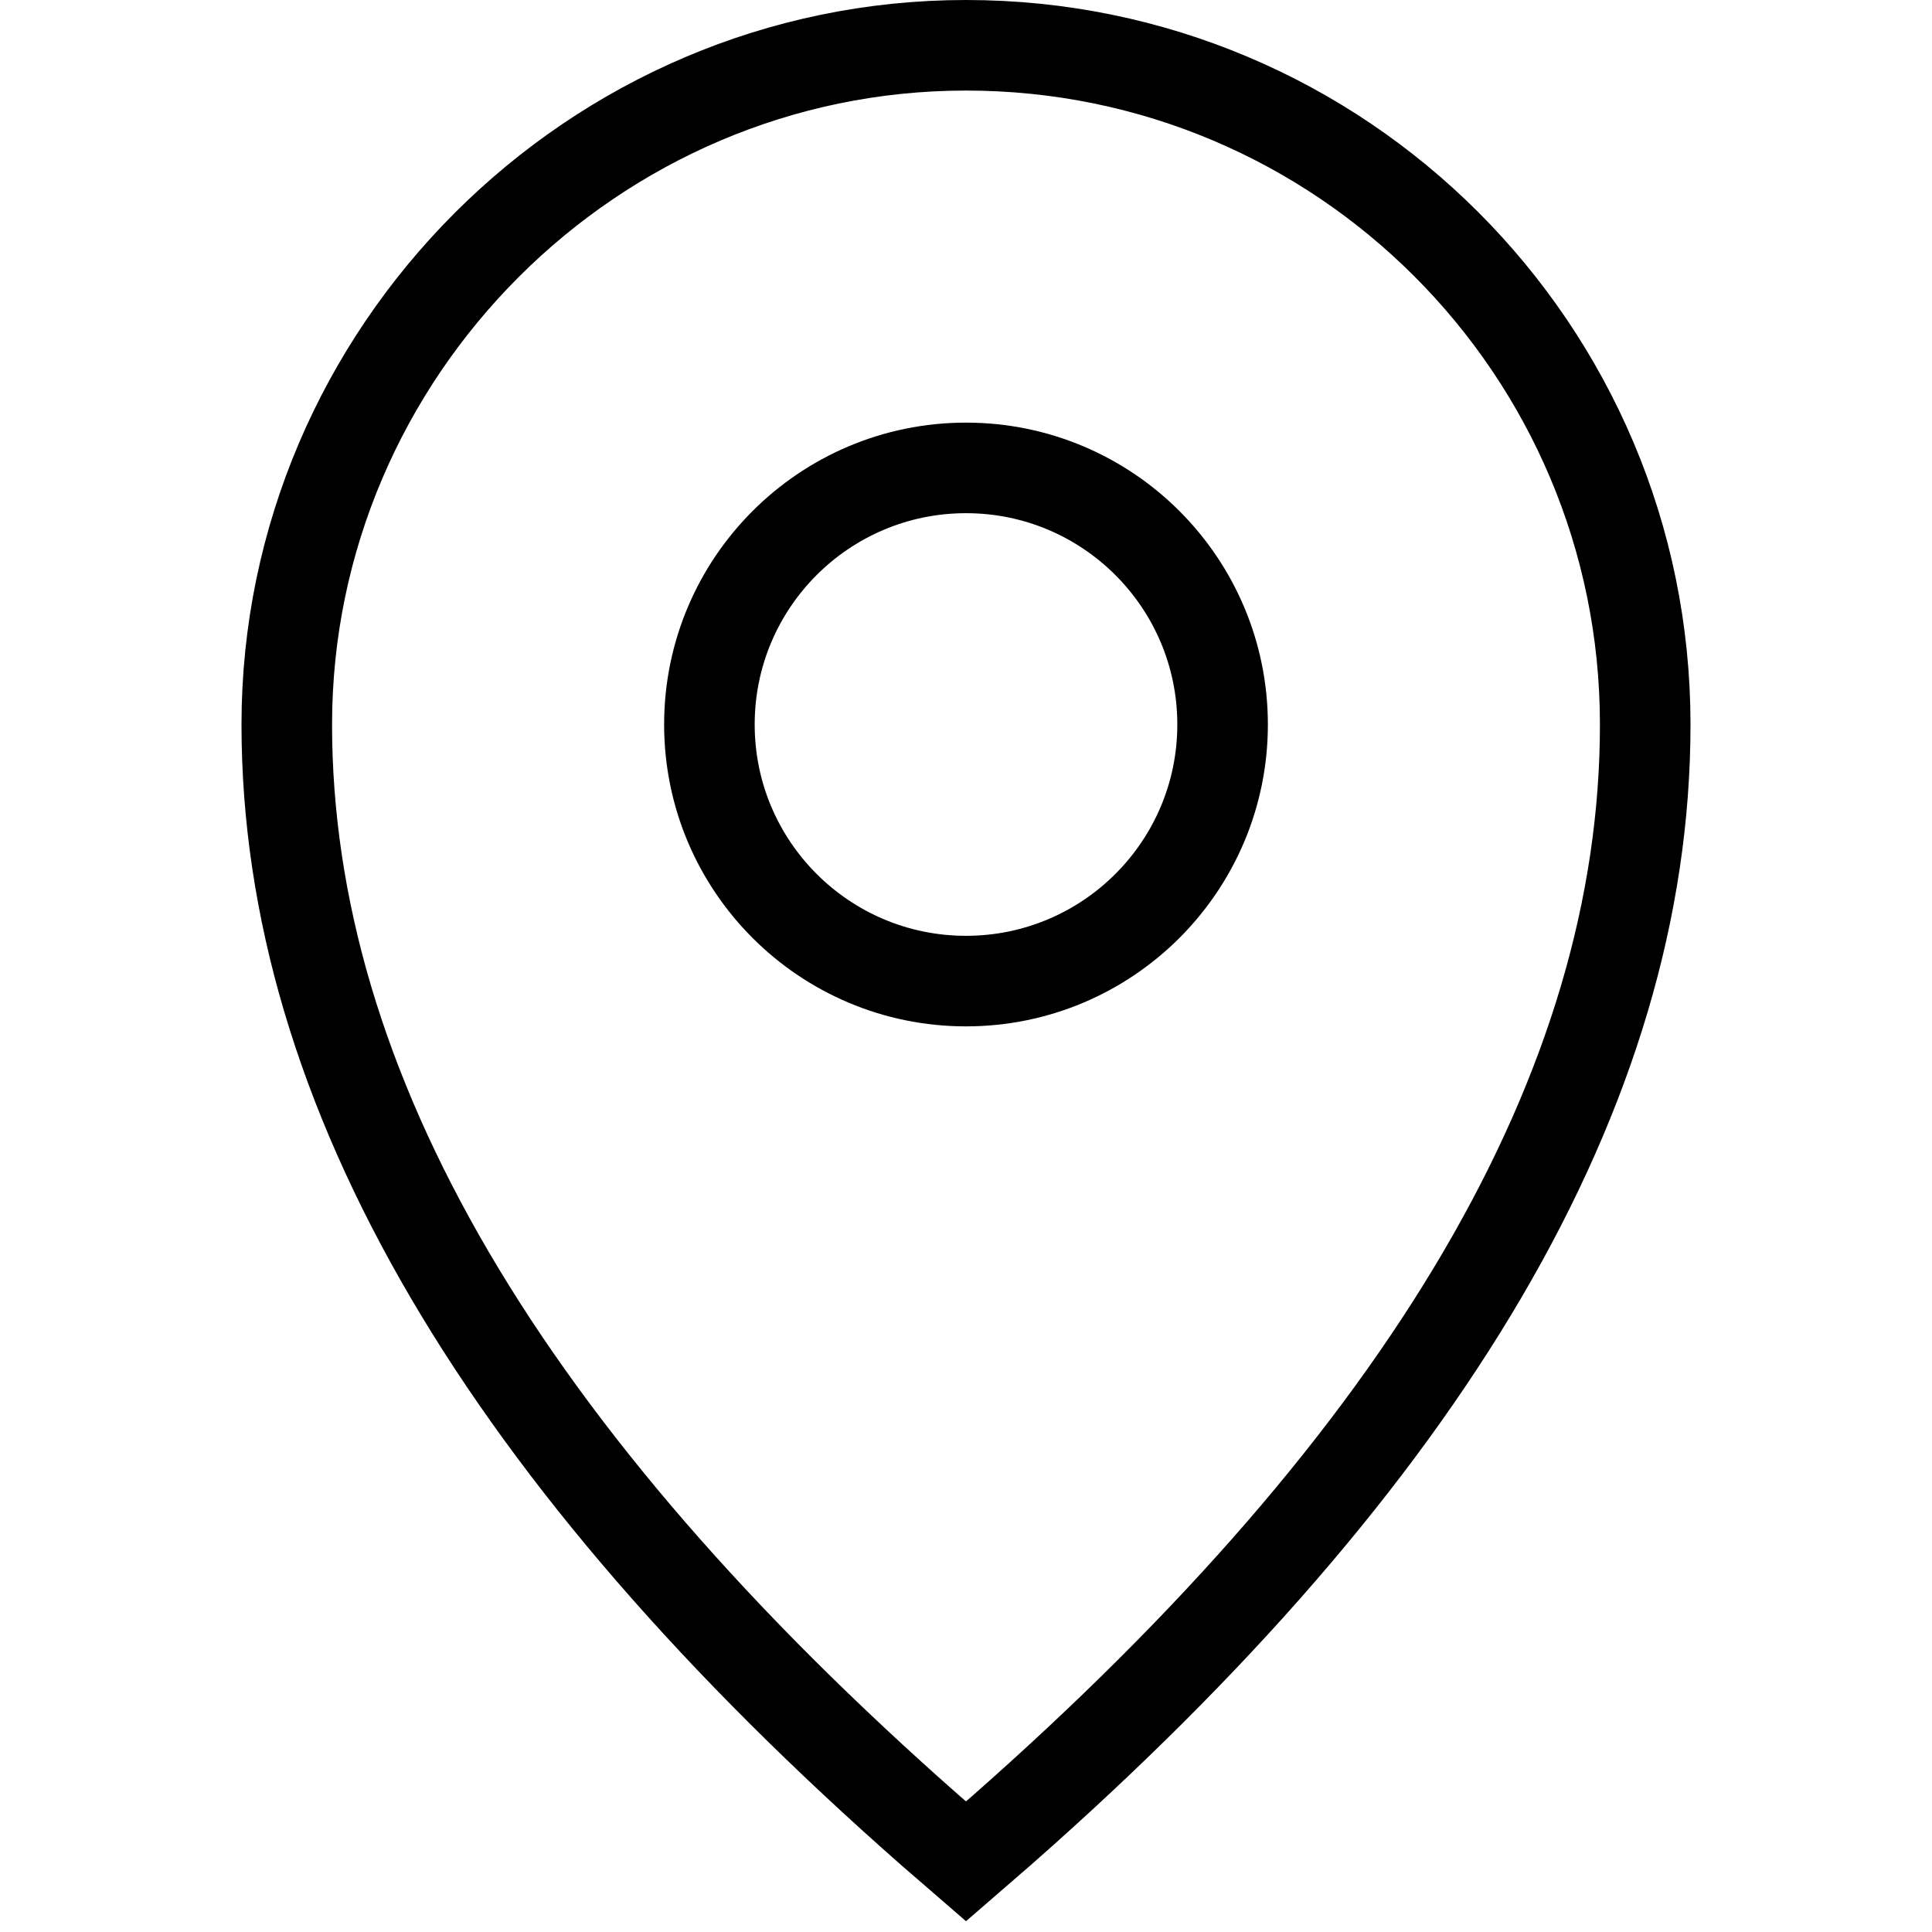 <svg viewBox="0 0 32 32" xmlns="http://www.w3.org/2000/svg" aria-hidden="true" role="presentation" focusable="false" style="display: block; fill: none; height: 32px; width: 32px; stroke: currentcolor; stroke-width: 1.5; overflow: visible;"><g stroke-width="1.5"><path d="m16 7.75c1.174 0 2.236.476 3.005 1.245.769.769 1.245 1.832 1.245 3.005 0 1.174-.476 2.236-1.245 3.005s-1.832 1.245-3.005 1.245-2.236-.476-3.005-1.245-1.245-1.832-1.245-3.005c0-1.174.476-2.236 1.245-3.005.769-.769 1.832-1.245 3.005-1.245z"></path><path d="m16 .75c3.107 0 5.919 1.259 7.955 3.295 2.036 2.036 3.295 4.848 3.295 7.955 0 6.048-3.633 12.136-10.665 18.322l-.585.507-.581-.503c-7.037-6.189-10.669-12.277-10.669-18.326 0-3.086 1.269-5.9 3.311-7.942 2.038-2.038 4.847-3.308 7.939-3.308z"></path></g></svg>